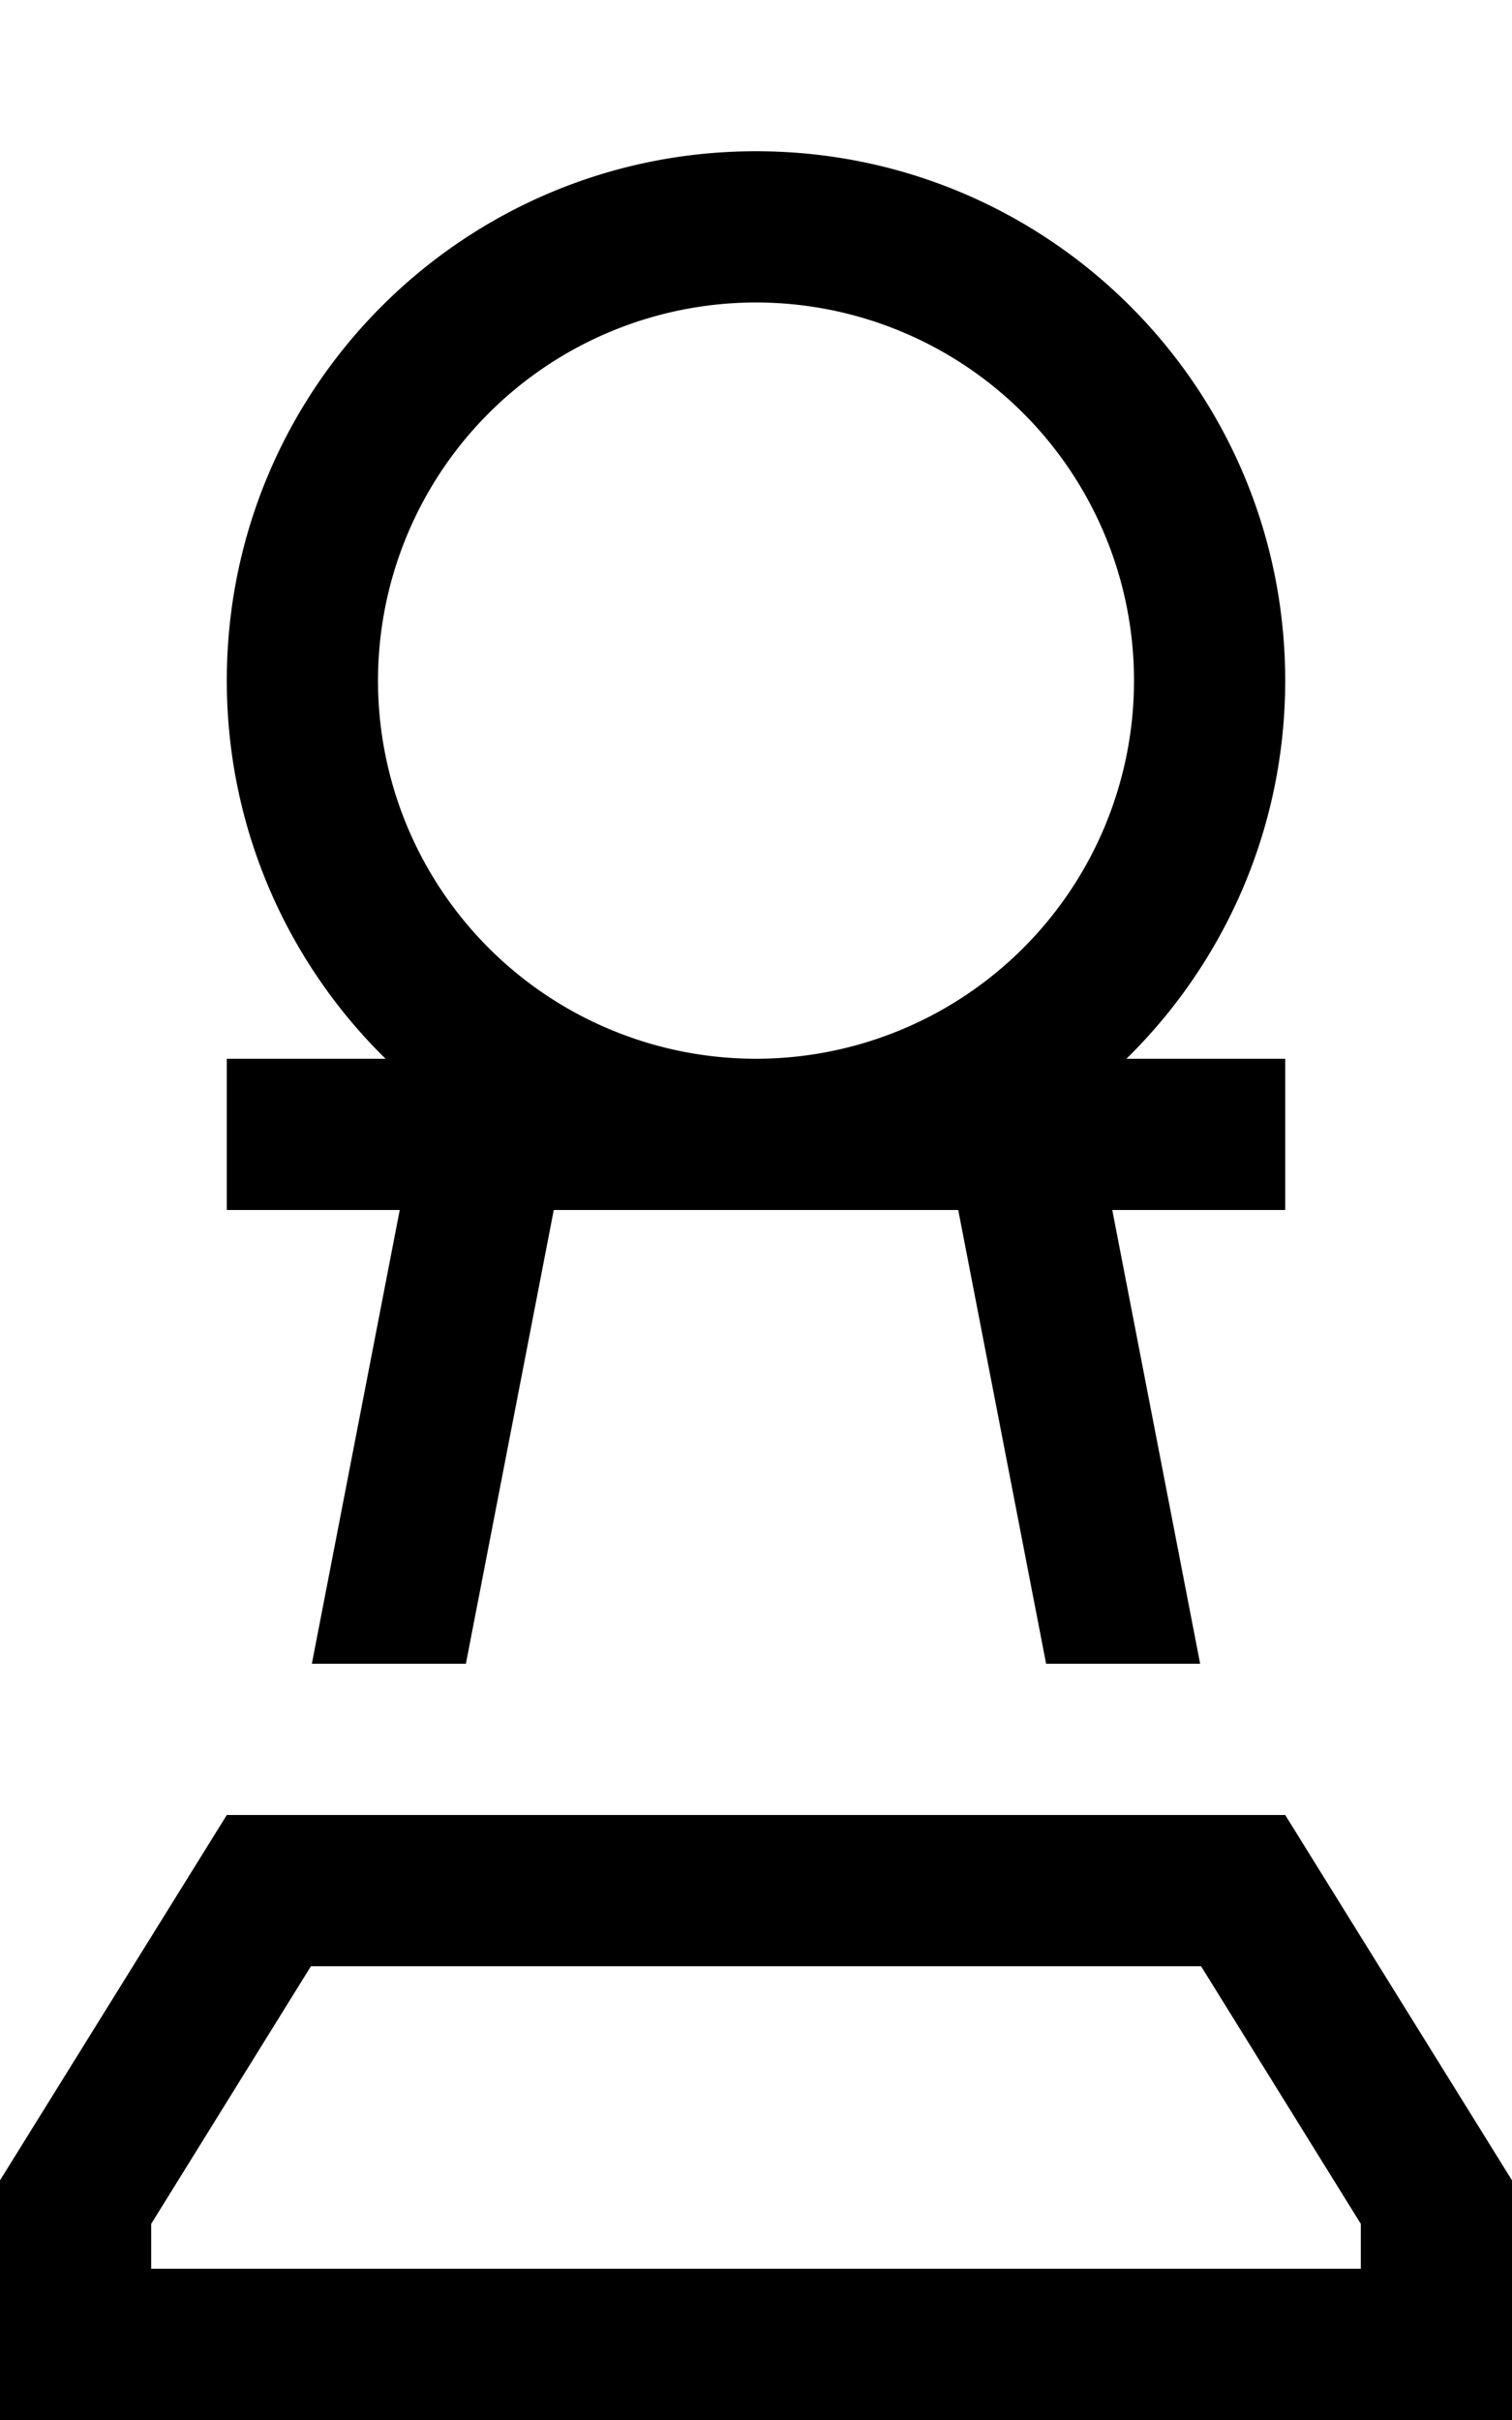 <svg xmlns="http://www.w3.org/2000/svg"  fill="currentColor" viewBox="0 0 320 512"><!--! Font Awesome Pro 6.7.2 by @fontawesome - https://fontawesome.com License - https://fontawesome.com/license (Commercial License) Copyright 2024 Fonticons, Inc. --><path d="M240 144A80 80 0 1 0 80 144a80 80 0 1 0 160 0zm16 112l-20.6 0L254 352l-32.6 0-18.6-96L160 256l-42.8 0L98.6 352 66 352l18.6-96L64 256l-16 0 0-32 16 0 17.6 0C60.9 203.7 48 175.3 48 144C48 82.1 98.1 32 160 32s112 50.1 112 112c0 31.3-12.9 59.7-33.6 80l17.6 0 16 0 0 32-16 0zM32 480l256 0 0-9.5L254.2 416 65.8 416 32 470.5l0 9.5zm240-96l48 77.3 0 18.7 0 32-32 0L32 512 0 512l0-32 0-18.7L48 384l224 0z"/></svg>
